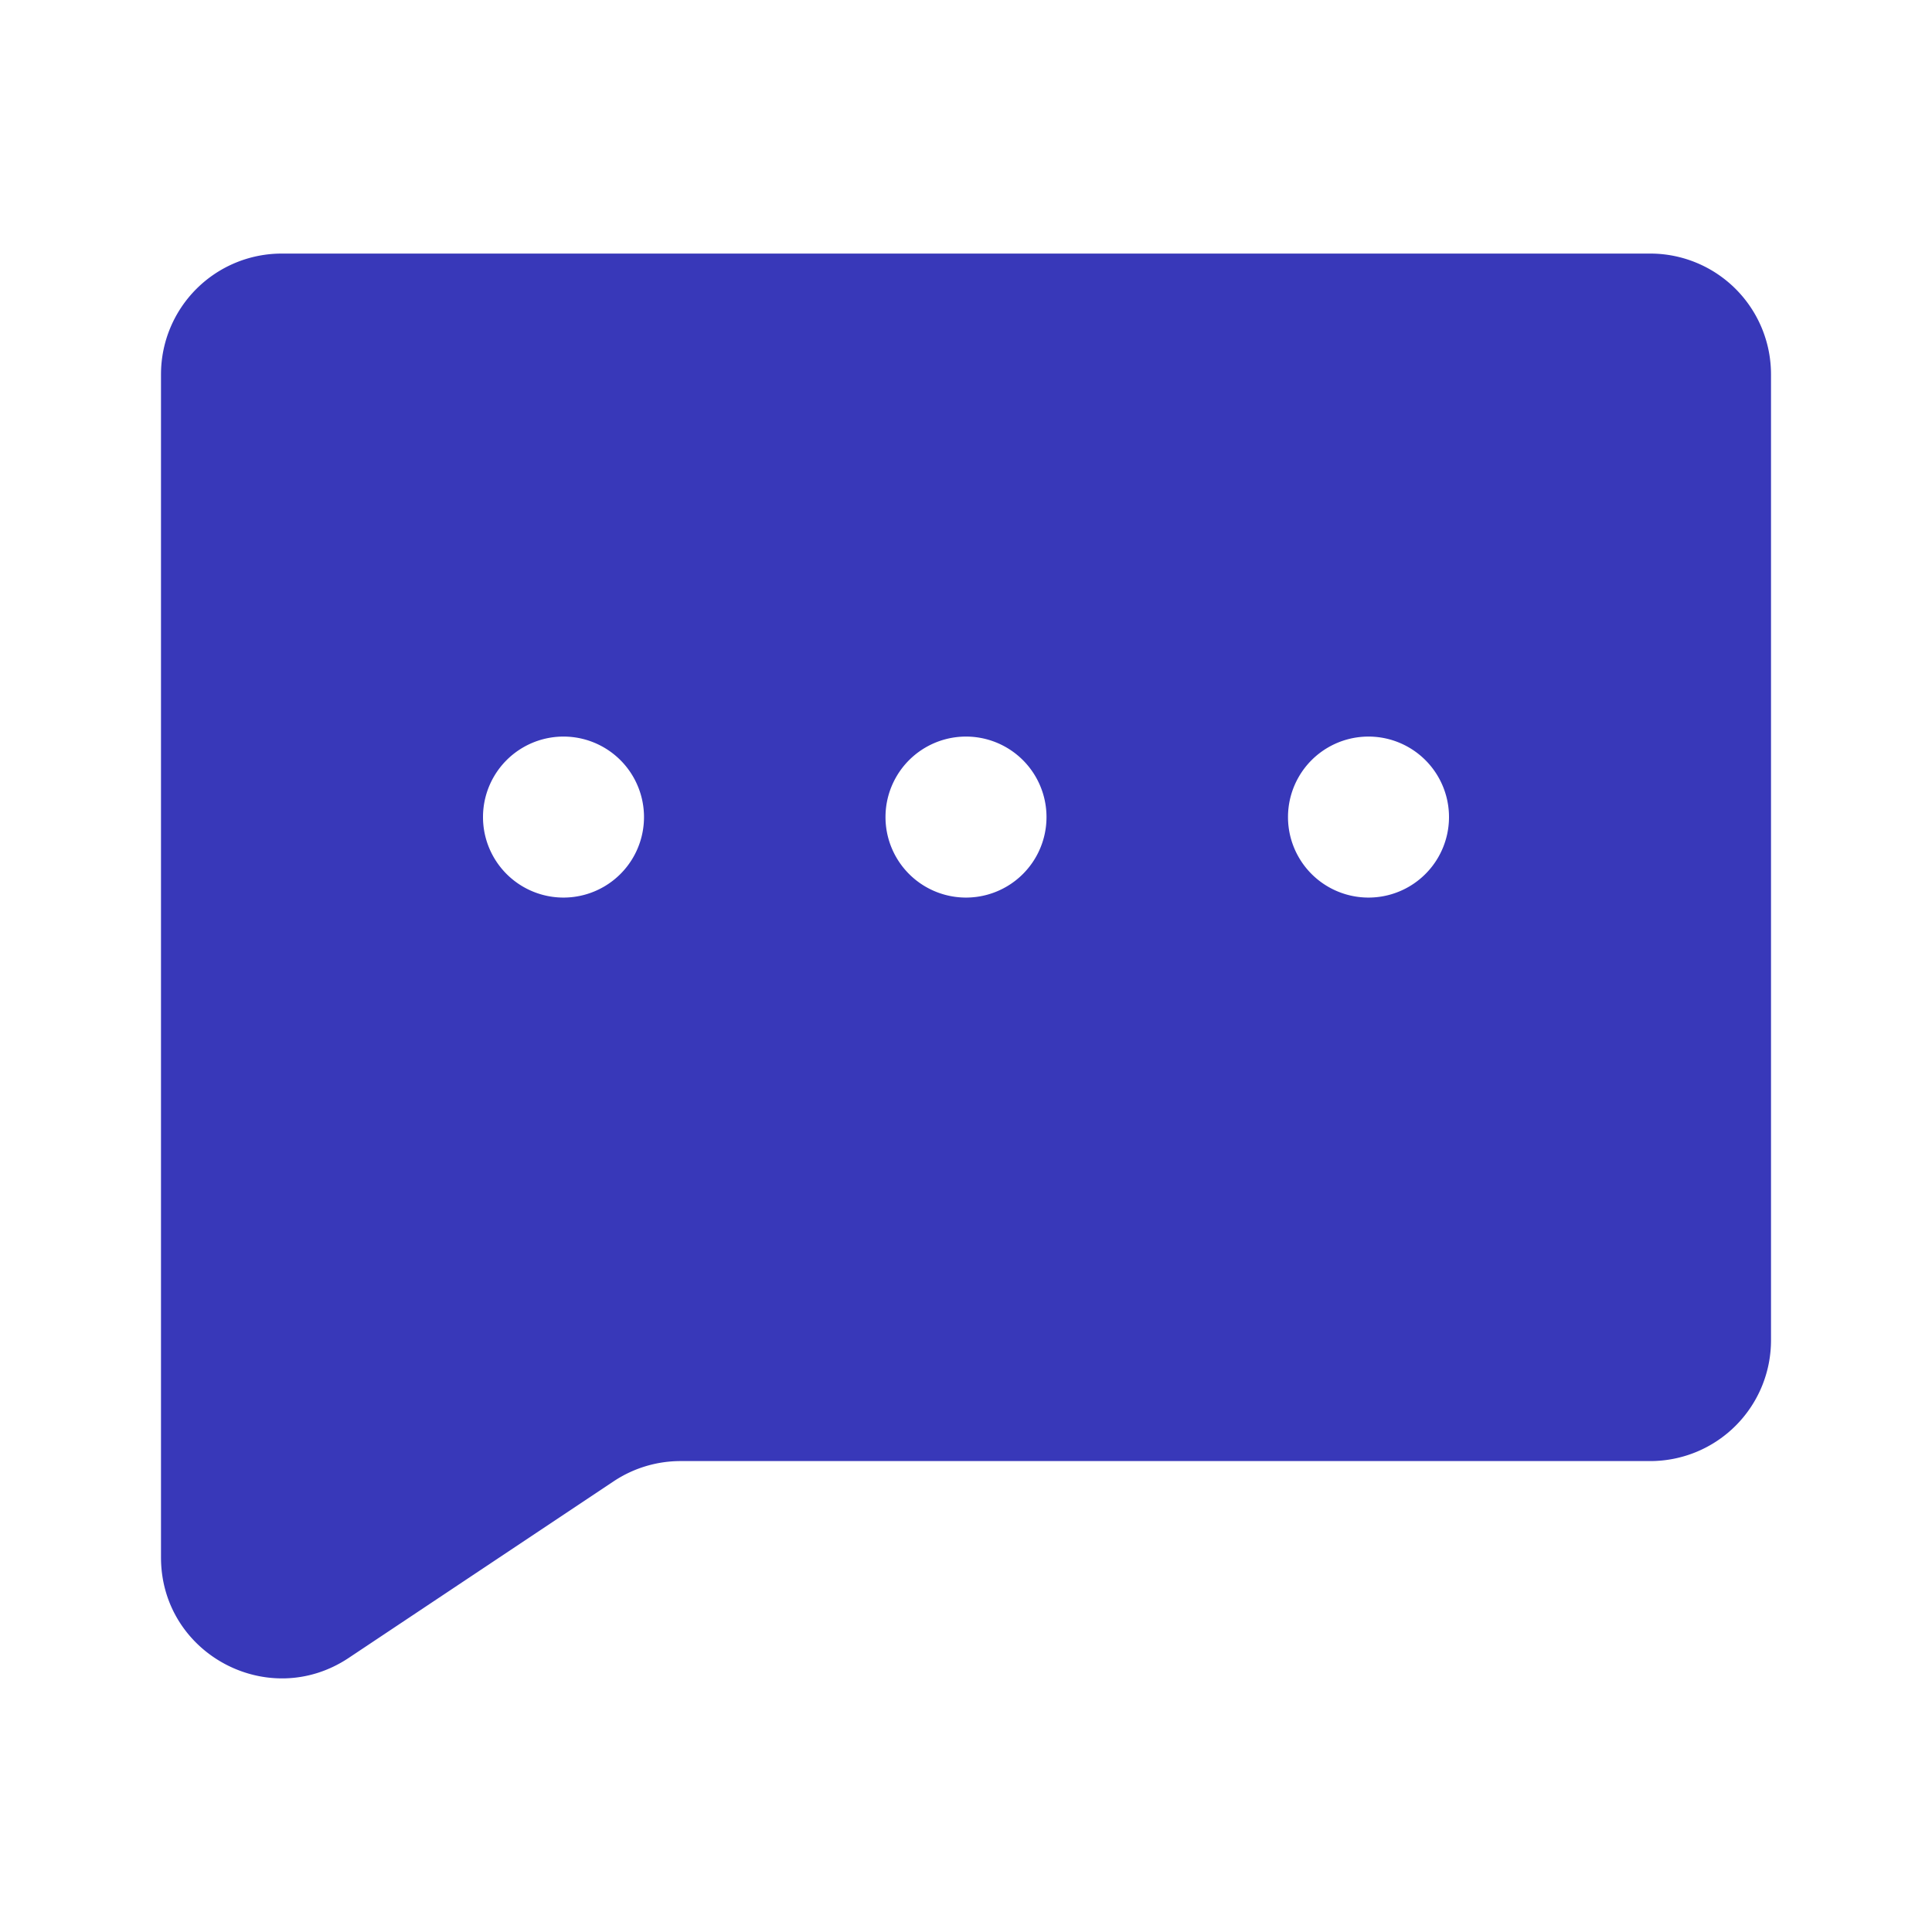 <svg xmlns="http://www.w3.org/2000/svg" fill="#3838b9" viewBox="0 0 24 24"><path fill="#3838b9" d="M3.5 3.15A1.5 1.5 0 0 0 2 4.65v14.697c0 1.198 1.335 1.913 2.332 1.248l3.29-2.193a1.5 1.5 0 0 1 .832-.252H20.5a1.5 1.5 0 0 0 1.5-1.5v-12a1.5 1.5 0 0 0-1.5-1.5h-17Zm3.5 8a1 1 0 1 1 0-2 1 1 0 0 1 0 2Zm5 0a1 1 0 1 1 0-2 1 1 0 0 1 0 2Zm6-1a1 1 0 1 1-2 0 1 1 0 0 1 2 0Z"/></svg>